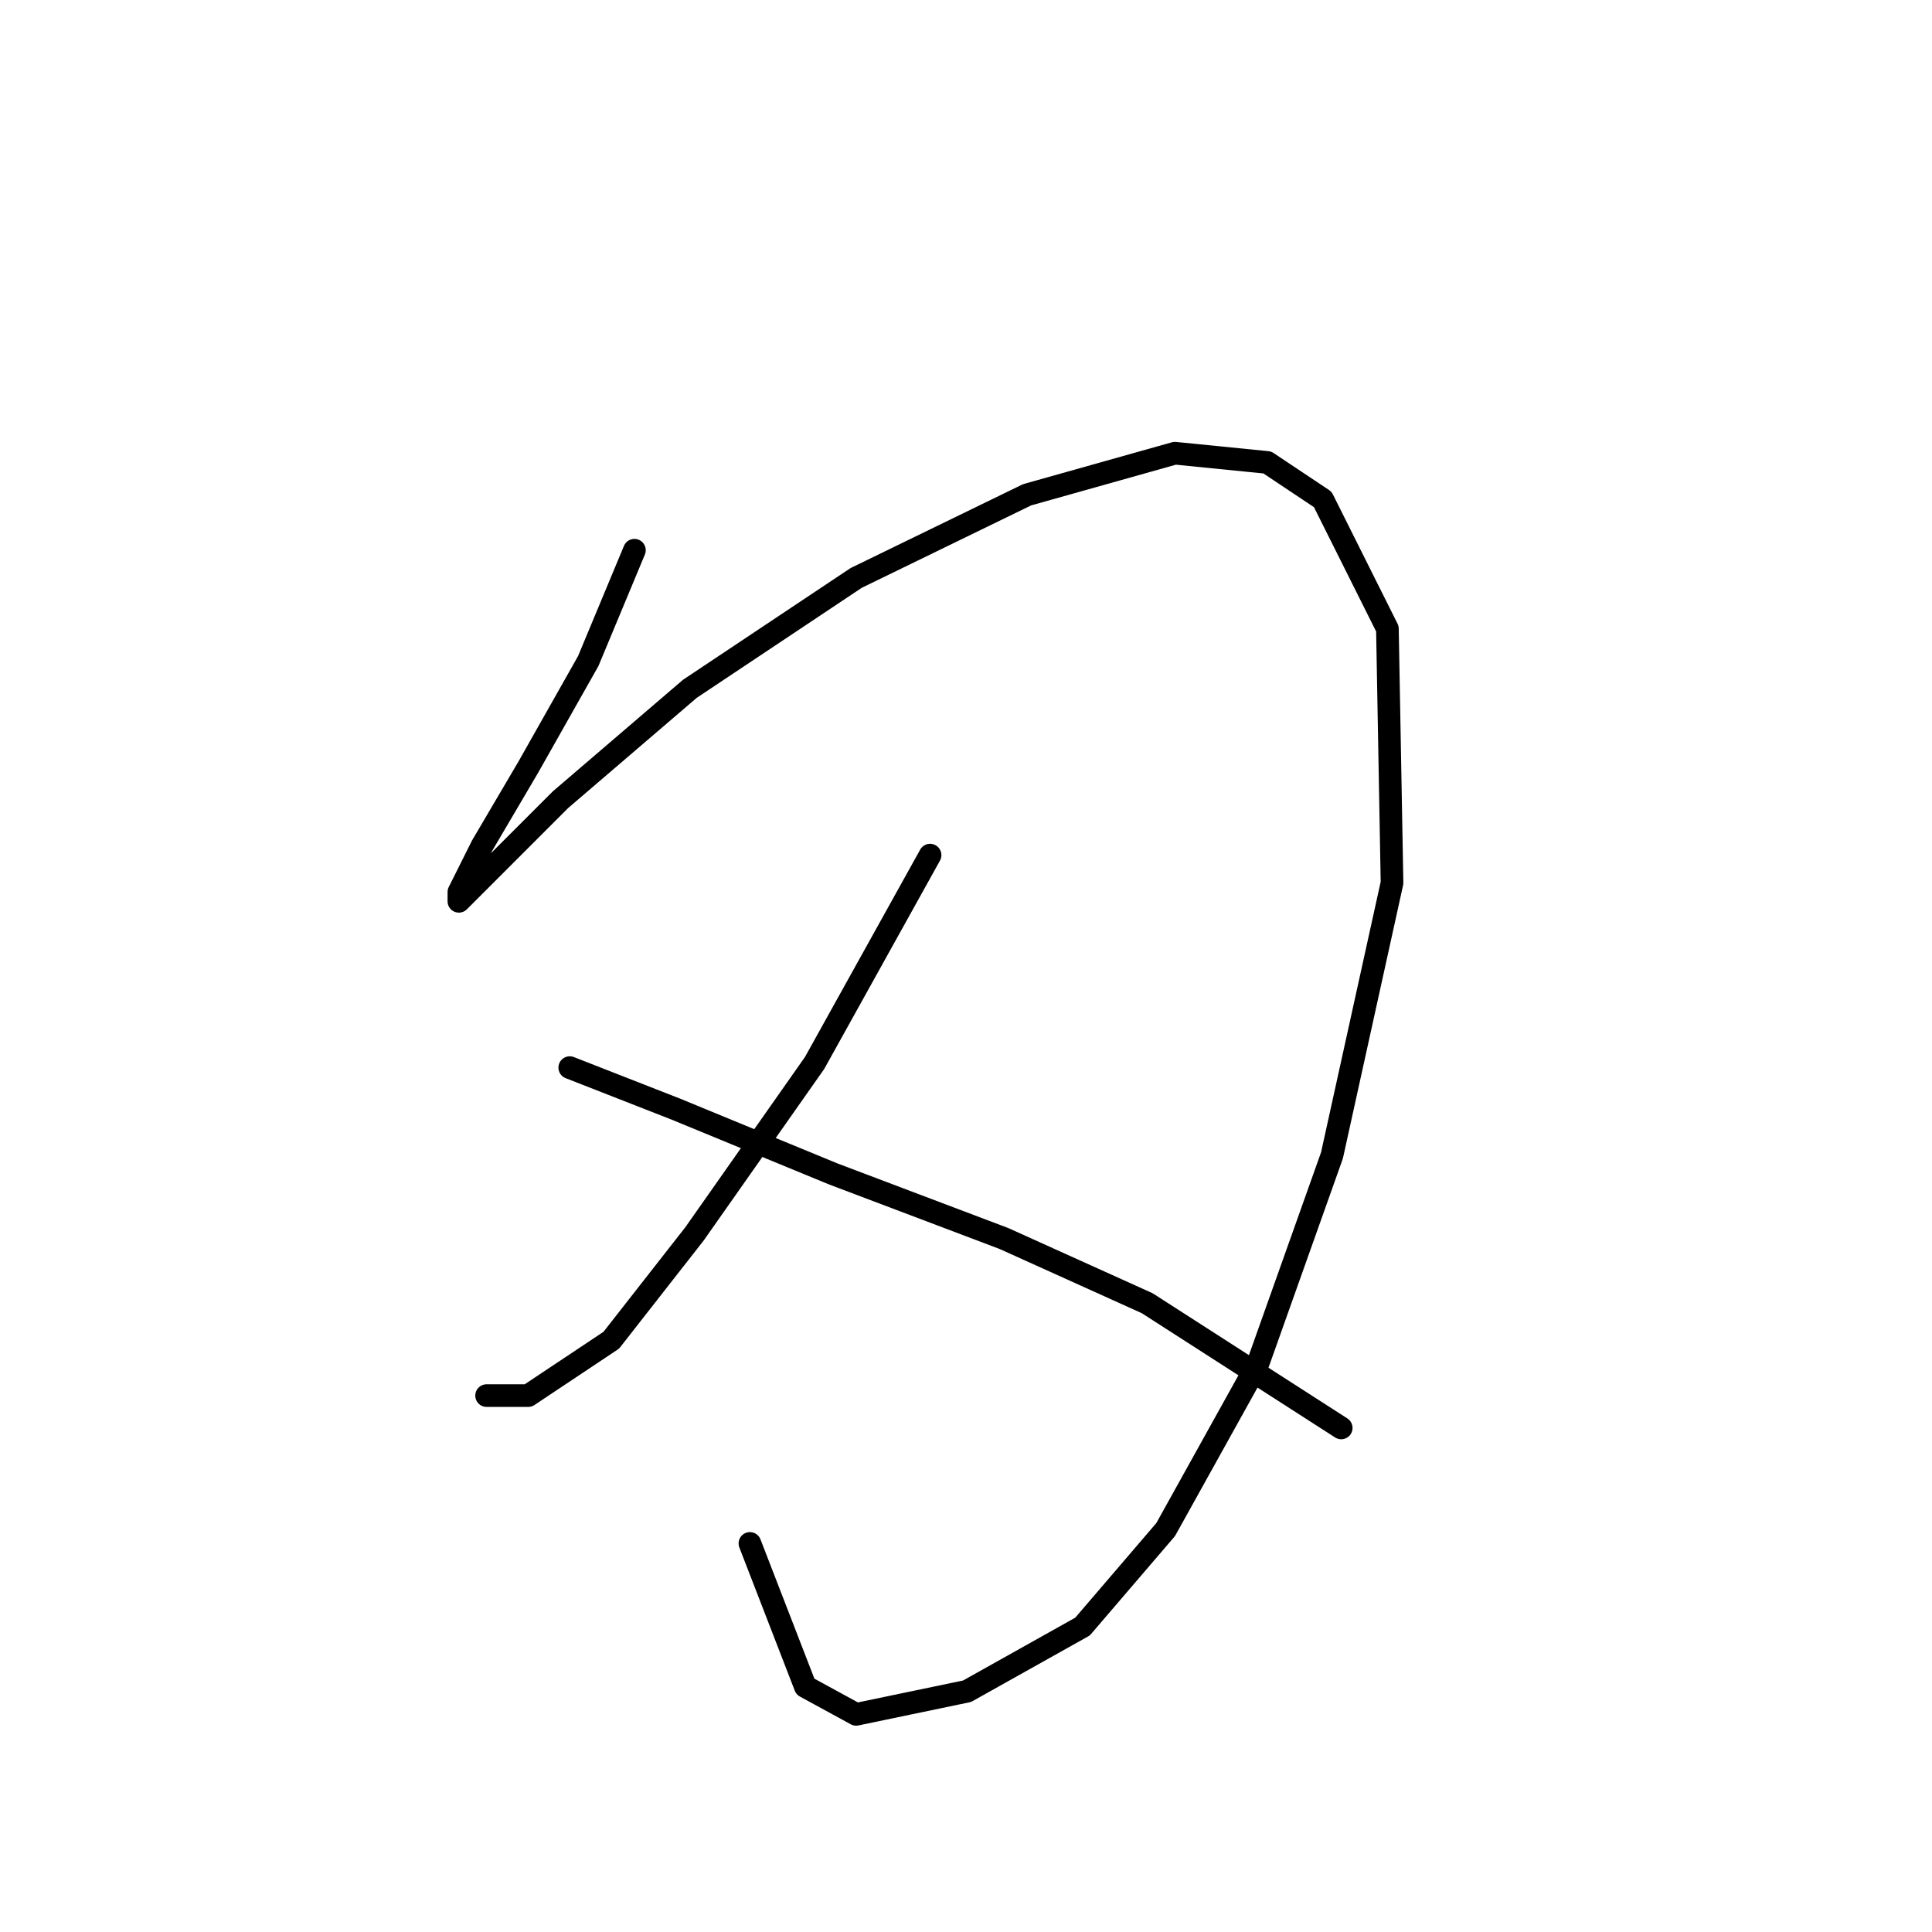 <?xml version="1.0" standalone="no"?>
    <svg width="256" height="256" xmlns="http://www.w3.org/2000/svg" version="1.1">
    <polyline stroke="black" stroke-width="3" stroke-linecap="round" fill="transparent" stroke-linejoin="round" points="84.064 72.907 77.943 87.598 69.986 101.677 63.865 112.082 60.804 118.204 60.804 119.428 65.089 115.143 74.271 105.961 91.41 91.271 113.446 76.58 136.094 65.562 155.682 60.053 167.924 61.277 175.269 66.174 183.839 83.313 184.451 116.979 176.494 153.094 166.7 180.639 154.457 202.675 143.439 215.53 128.137 224.099 113.446 227.16 106.713 223.487 99.367 204.512 99.367 204.512 " />
        <polyline stroke="black" stroke-width="3" stroke-linecap="round" fill="transparent" stroke-linejoin="round" points="123.24 113.307 107.937 140.852 92.022 163.5 81.004 177.579 69.986 184.924 64.477 184.924 64.477 184.924 " />
        <polyline stroke="black" stroke-width="3" stroke-linecap="round" fill="transparent" stroke-linejoin="round" points="75.495 141.464 89.573 146.973 110.385 155.543 133.034 164.112 152.009 172.682 177.718 189.209 177.718 189.209 " />
        </svg>